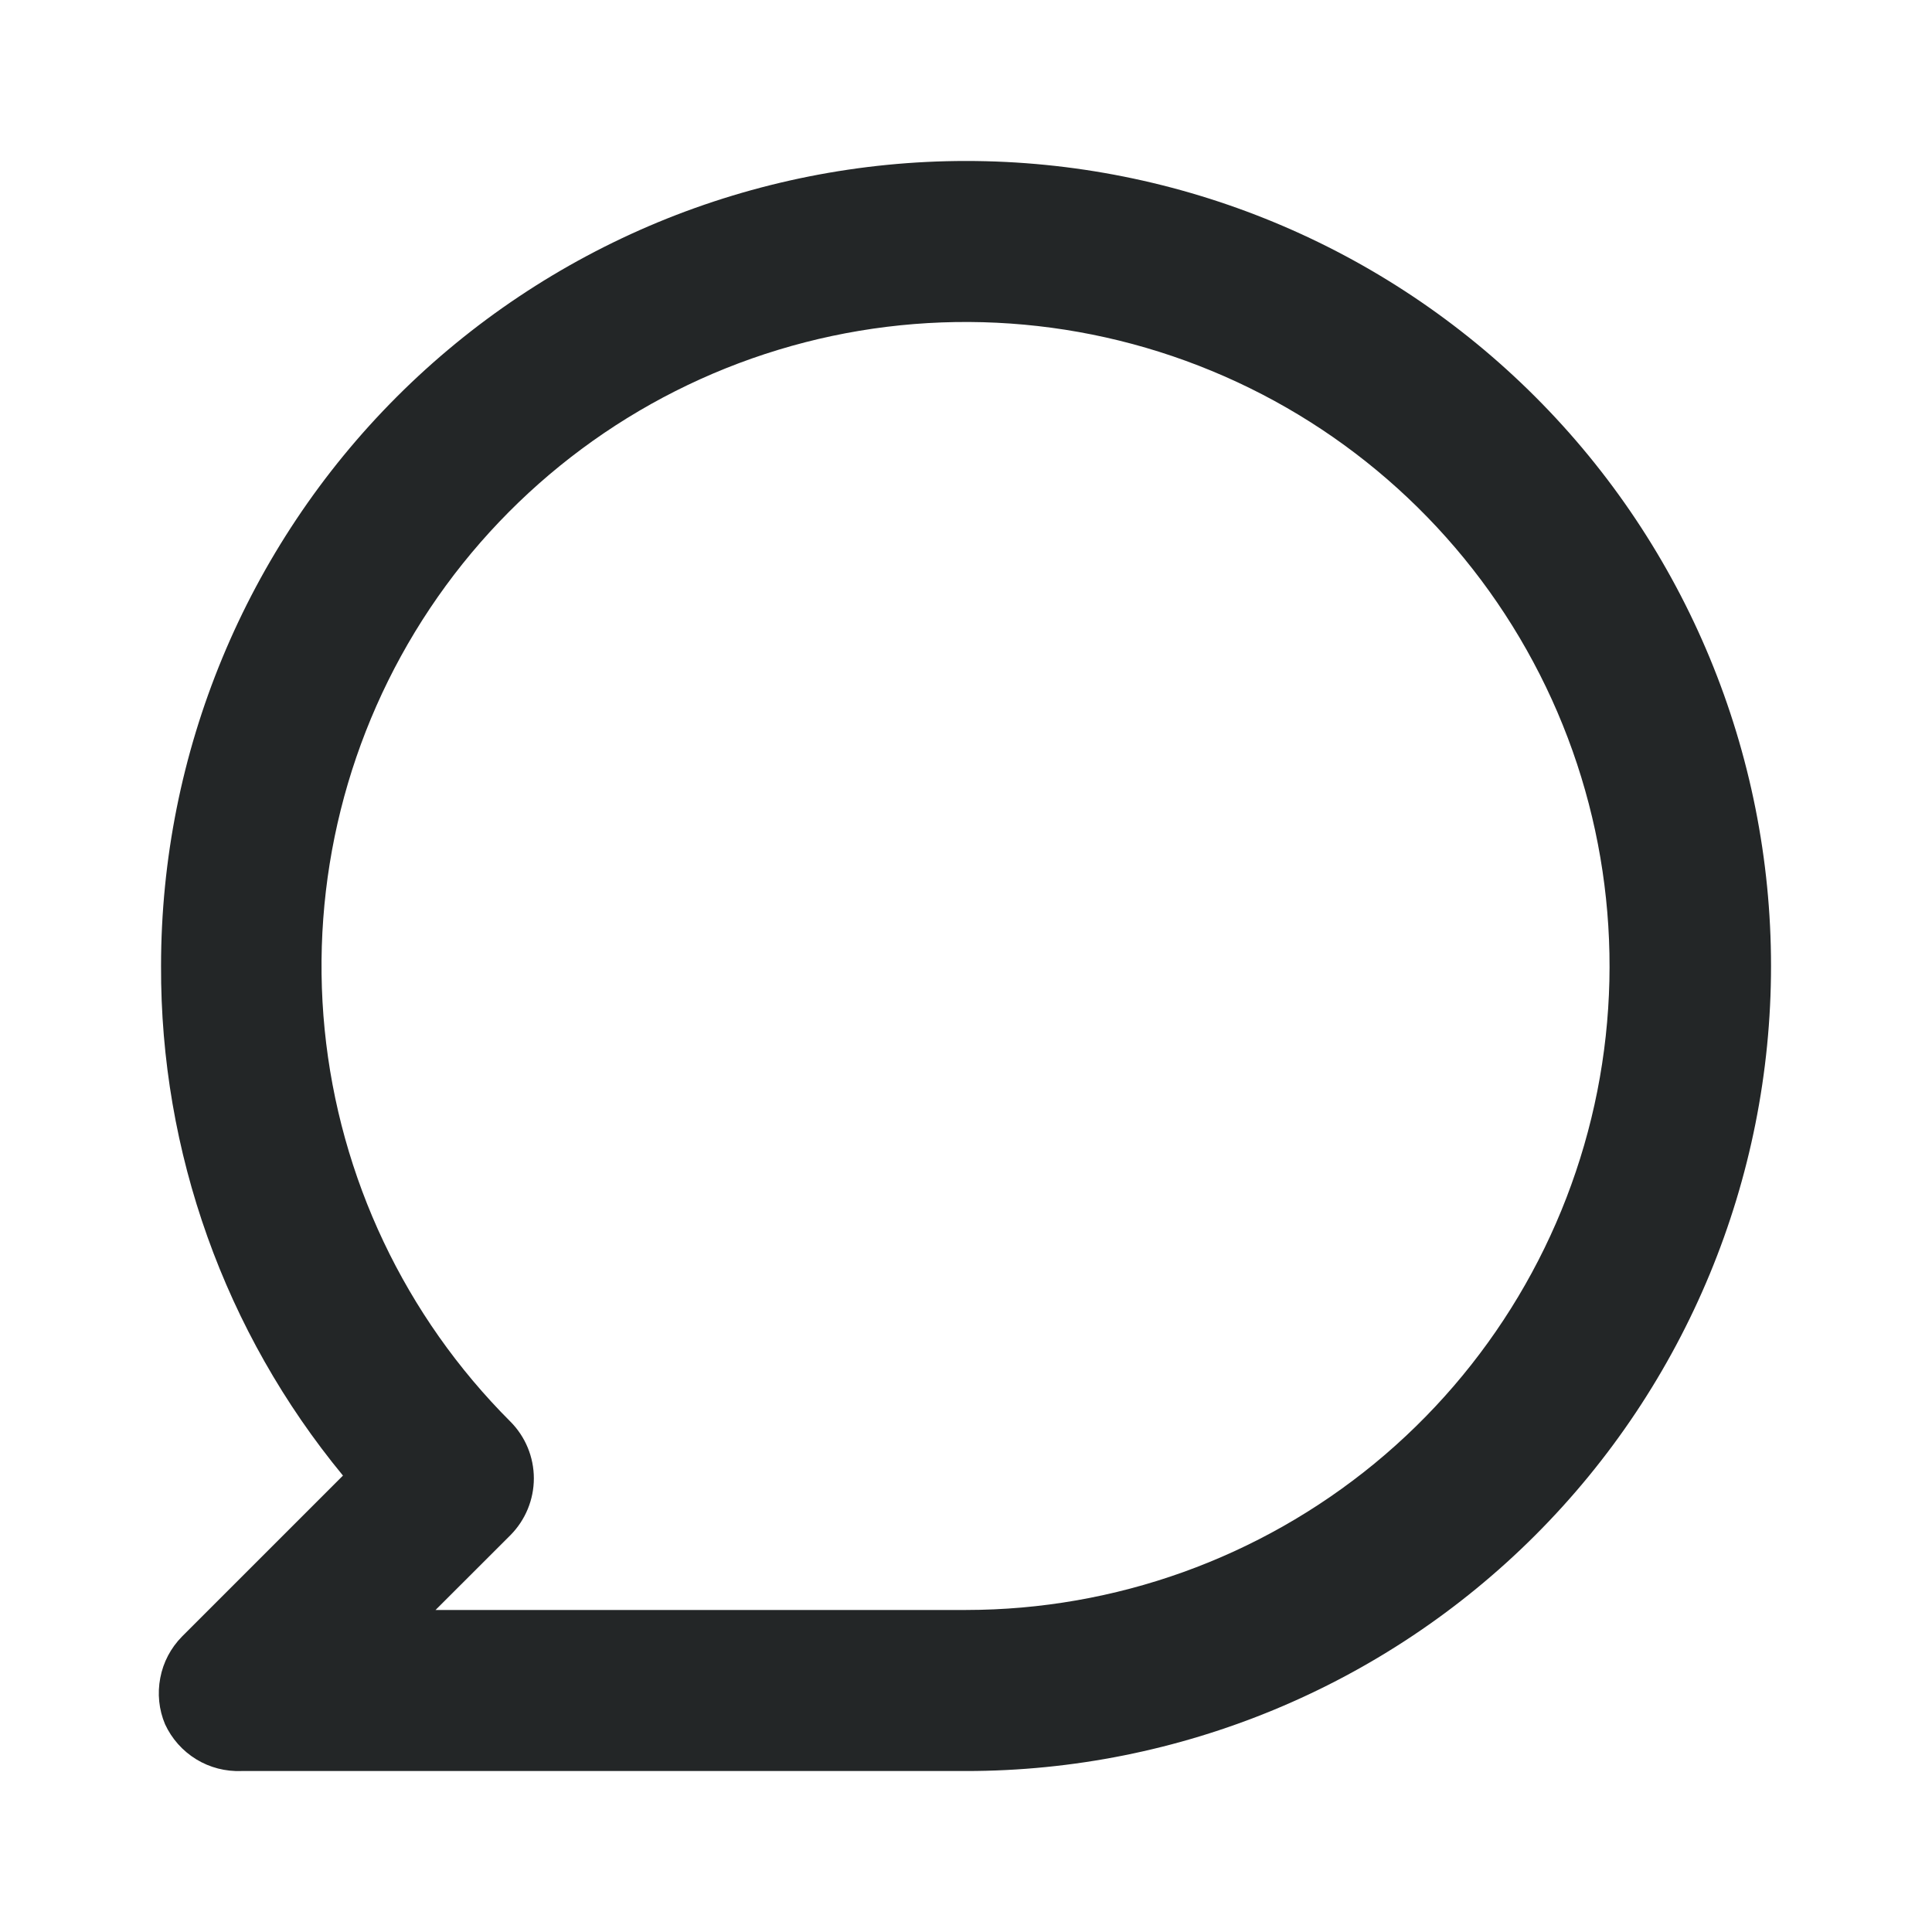 <svg width="25" height="25" viewBox="0 0 25 25" fill="none" xmlns="http://www.w3.org/2000/svg">
<path d="M12.501 2.083C11.133 2.083 9.778 2.353 8.514 2.876C7.251 3.4 6.102 4.167 5.135 5.134C3.182 7.088 2.084 9.737 2.084 12.5C2.075 14.905 2.908 17.238 4.438 19.094L2.355 21.177C2.21 21.324 2.112 21.51 2.074 21.712C2.035 21.914 2.056 22.123 2.136 22.312C2.223 22.5 2.363 22.657 2.539 22.765C2.715 22.873 2.919 22.925 3.126 22.917H12.501C15.263 22.917 17.913 21.819 19.866 19.866C21.82 17.912 22.917 15.263 22.917 12.5C22.917 9.737 21.82 7.088 19.866 5.134C17.913 3.181 15.263 2.083 12.501 2.083V2.083ZM12.501 20.833H5.636L6.605 19.865C6.799 19.669 6.908 19.405 6.908 19.13C6.908 18.855 6.799 18.591 6.605 18.396C5.241 17.033 4.392 15.24 4.201 13.322C4.011 11.403 4.492 9.478 5.562 7.875C6.633 6.271 8.226 5.088 10.07 4.527C11.915 3.966 13.896 4.062 15.678 4.799C17.46 5.535 18.931 6.867 19.841 8.567C20.751 10.266 21.043 12.229 20.669 14.12C20.294 16.011 19.275 17.714 17.786 18.938C16.296 20.162 14.429 20.832 12.501 20.833V20.833Z" fill="#232627"/>
</svg>
